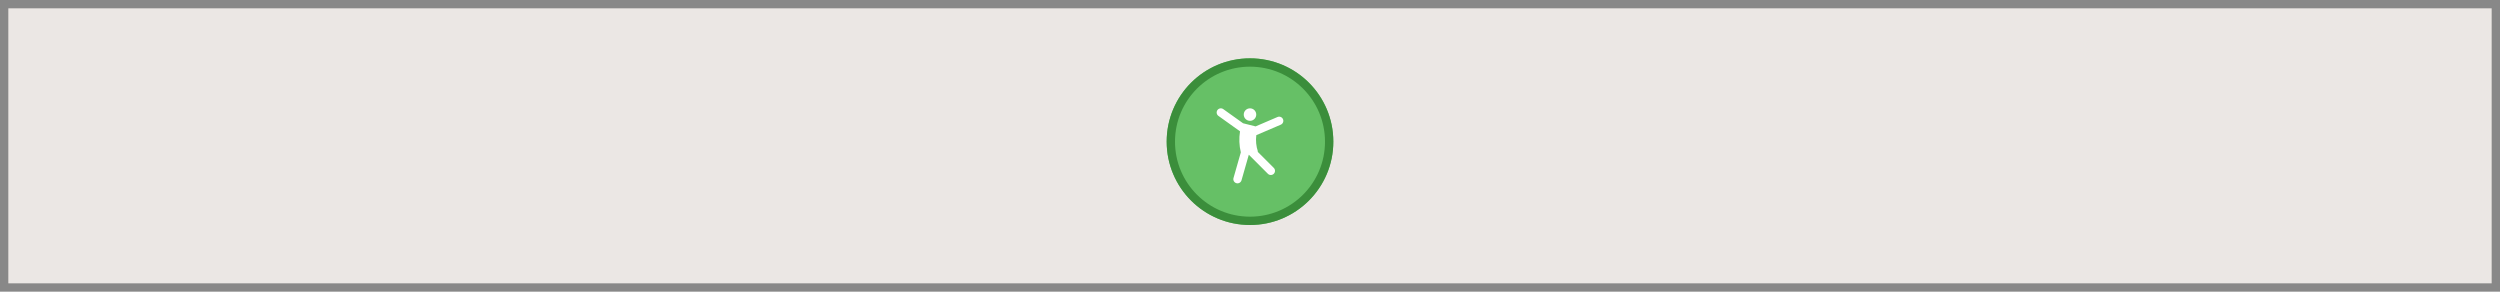 <svg width="300" height="35" viewBox="0 0 300 35" fill="none" xmlns="http://www.w3.org/2000/svg">
<rect width="300" height="35" fill="#888888"/>
<rect x="1" y="1" width="298" height="33" fill="#EBE7E4"/>
<path opacity="0.953" d="M149.999 7C155.514 7 160 11.447 160 17C160 22.517 155.514 27 149.999 27C144.486 27 140 22.517 140 17C140 11.447 144.486 7 149.999 7Z" fill="#60BE60"/>
<path opacity="0.95" fill-rule="evenodd" clip-rule="evenodd" d="M150 26C154.971 26 159 21.971 159 17C159 12.029 154.971 8 150 8C145.029 8 141 12.029 141 17C141 21.971 145.029 26 150 26ZM150 27C155.523 27 160 22.523 160 17C160 11.477 155.523 7 150 7C144.477 7 140 11.477 140 17C140 22.523 144.477 27 150 27Z" fill="#398C39"/>
<path d="M146.791 13.093C146.566 12.933 146.254 12.985 146.093 13.209C145.933 13.434 145.985 13.746 146.209 13.907L148.803 15.76C148.668 16.599 148.7 17.457 148.899 18.284L148.019 21.363C147.943 21.628 148.097 21.905 148.363 21.981C148.628 22.057 148.905 21.903 148.981 21.637L149.858 18.566L152.146 20.854C152.342 21.049 152.658 21.049 152.854 20.854C153.049 20.658 153.049 20.342 152.854 20.146L150.905 18.198L150.949 18.184C150.737 17.55 150.673 16.878 150.757 16.219L153.697 14.96C153.951 14.851 154.068 14.557 153.96 14.303C153.851 14.049 153.557 13.932 153.303 14.04L150.672 15.168L149.17 14.792L146.791 13.093Z" fill="white"/>
<path d="M150 14.5C150.414 14.5 150.75 14.164 150.75 13.75C150.75 13.336 150.414 13 150 13C149.586 13 149.25 13.336 149.25 13.75C149.25 14.164 149.586 14.5 150 14.5Z" fill="white"/>
</svg>
